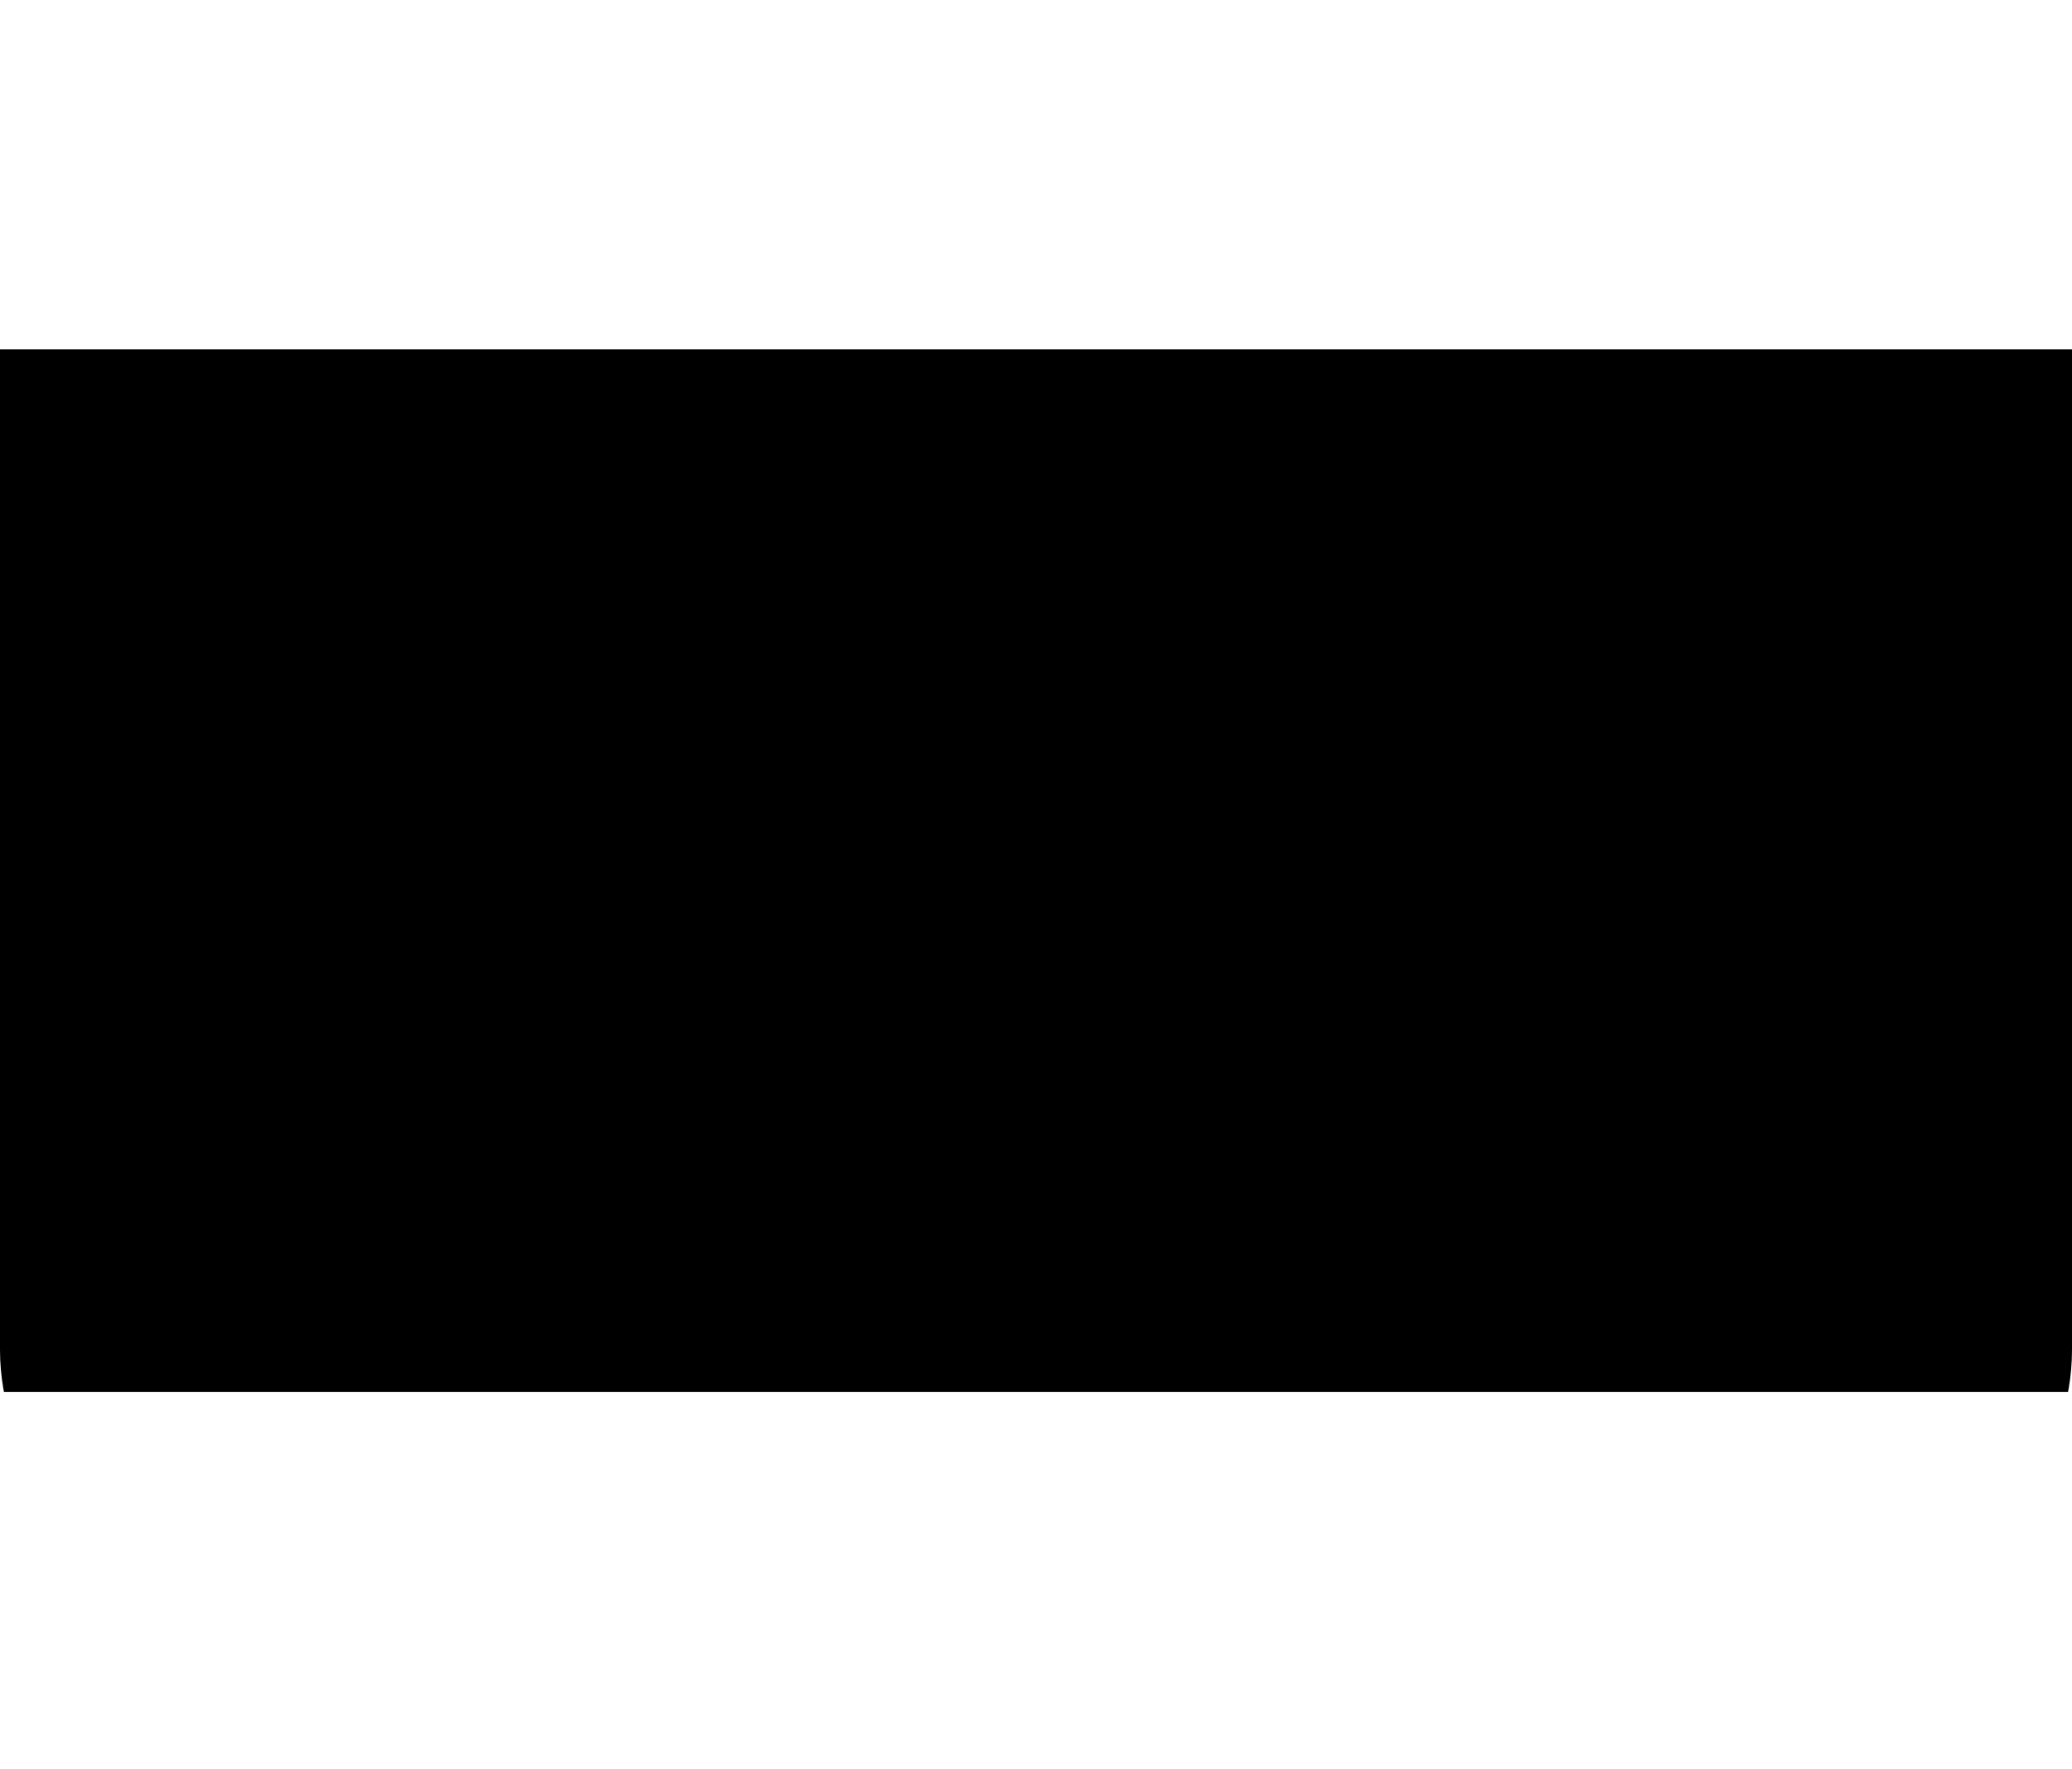 <?xml version="1.0" encoding="utf-8"?>
<!-- Generator: Adobe Illustrator 25.4.0, SVG Export Plug-In . SVG Version: 6.00 Build 0)  -->
<svg version="1.1" id="Layer_1" xmlns="http://www.w3.org/2000/svg" xmlns:xlink="http://www.w3.org/1999/xlink" x="0px" y="0px"
	 viewBox="0 0 328 280" style="enable-background:new 0 0 328 280;" xml:space="preserve">
<style type="text/css">
	.st0{clip-path:url(#SVGID_00000042718471144906192140000003842402924843287943_);fill-rule:evenodd;clip-rule:evenodd;}
</style>
<g>
	<defs>
		<rect id="SVGID_1_" y="55.29" width="328" height="165"/>
	</defs>
	<clipPath id="SVGID_00000145743648828348312200000011082848738857056385_">
		<use xlink:href="#SVGID_1_"  style="overflow:visible;"/>
	</clipPath>
	
		<path style="clip-path:url(#SVGID_00000145743648828348312200000011082848738857056385_);fill-rule:evenodd;clip-rule:evenodd;" d="
		M173.04,29.68c-5.93,1.54-12.15,1.54-18.08,0L45.04,1.17C22.24-4.74,0,12.47,0,36.02V45l0,0v165v3.62
		c0,16.68,11.46,31.18,27.69,35.03l128,30.38c5.46,1.3,11.16,1.3,16.62,0l128-30.38C316.54,244.8,328,230.3,328,213.62V210V45v-8.98
		c0-23.55-22.24-40.76-45.04-34.85L173.04,29.68z"/>
</g>
</svg>
